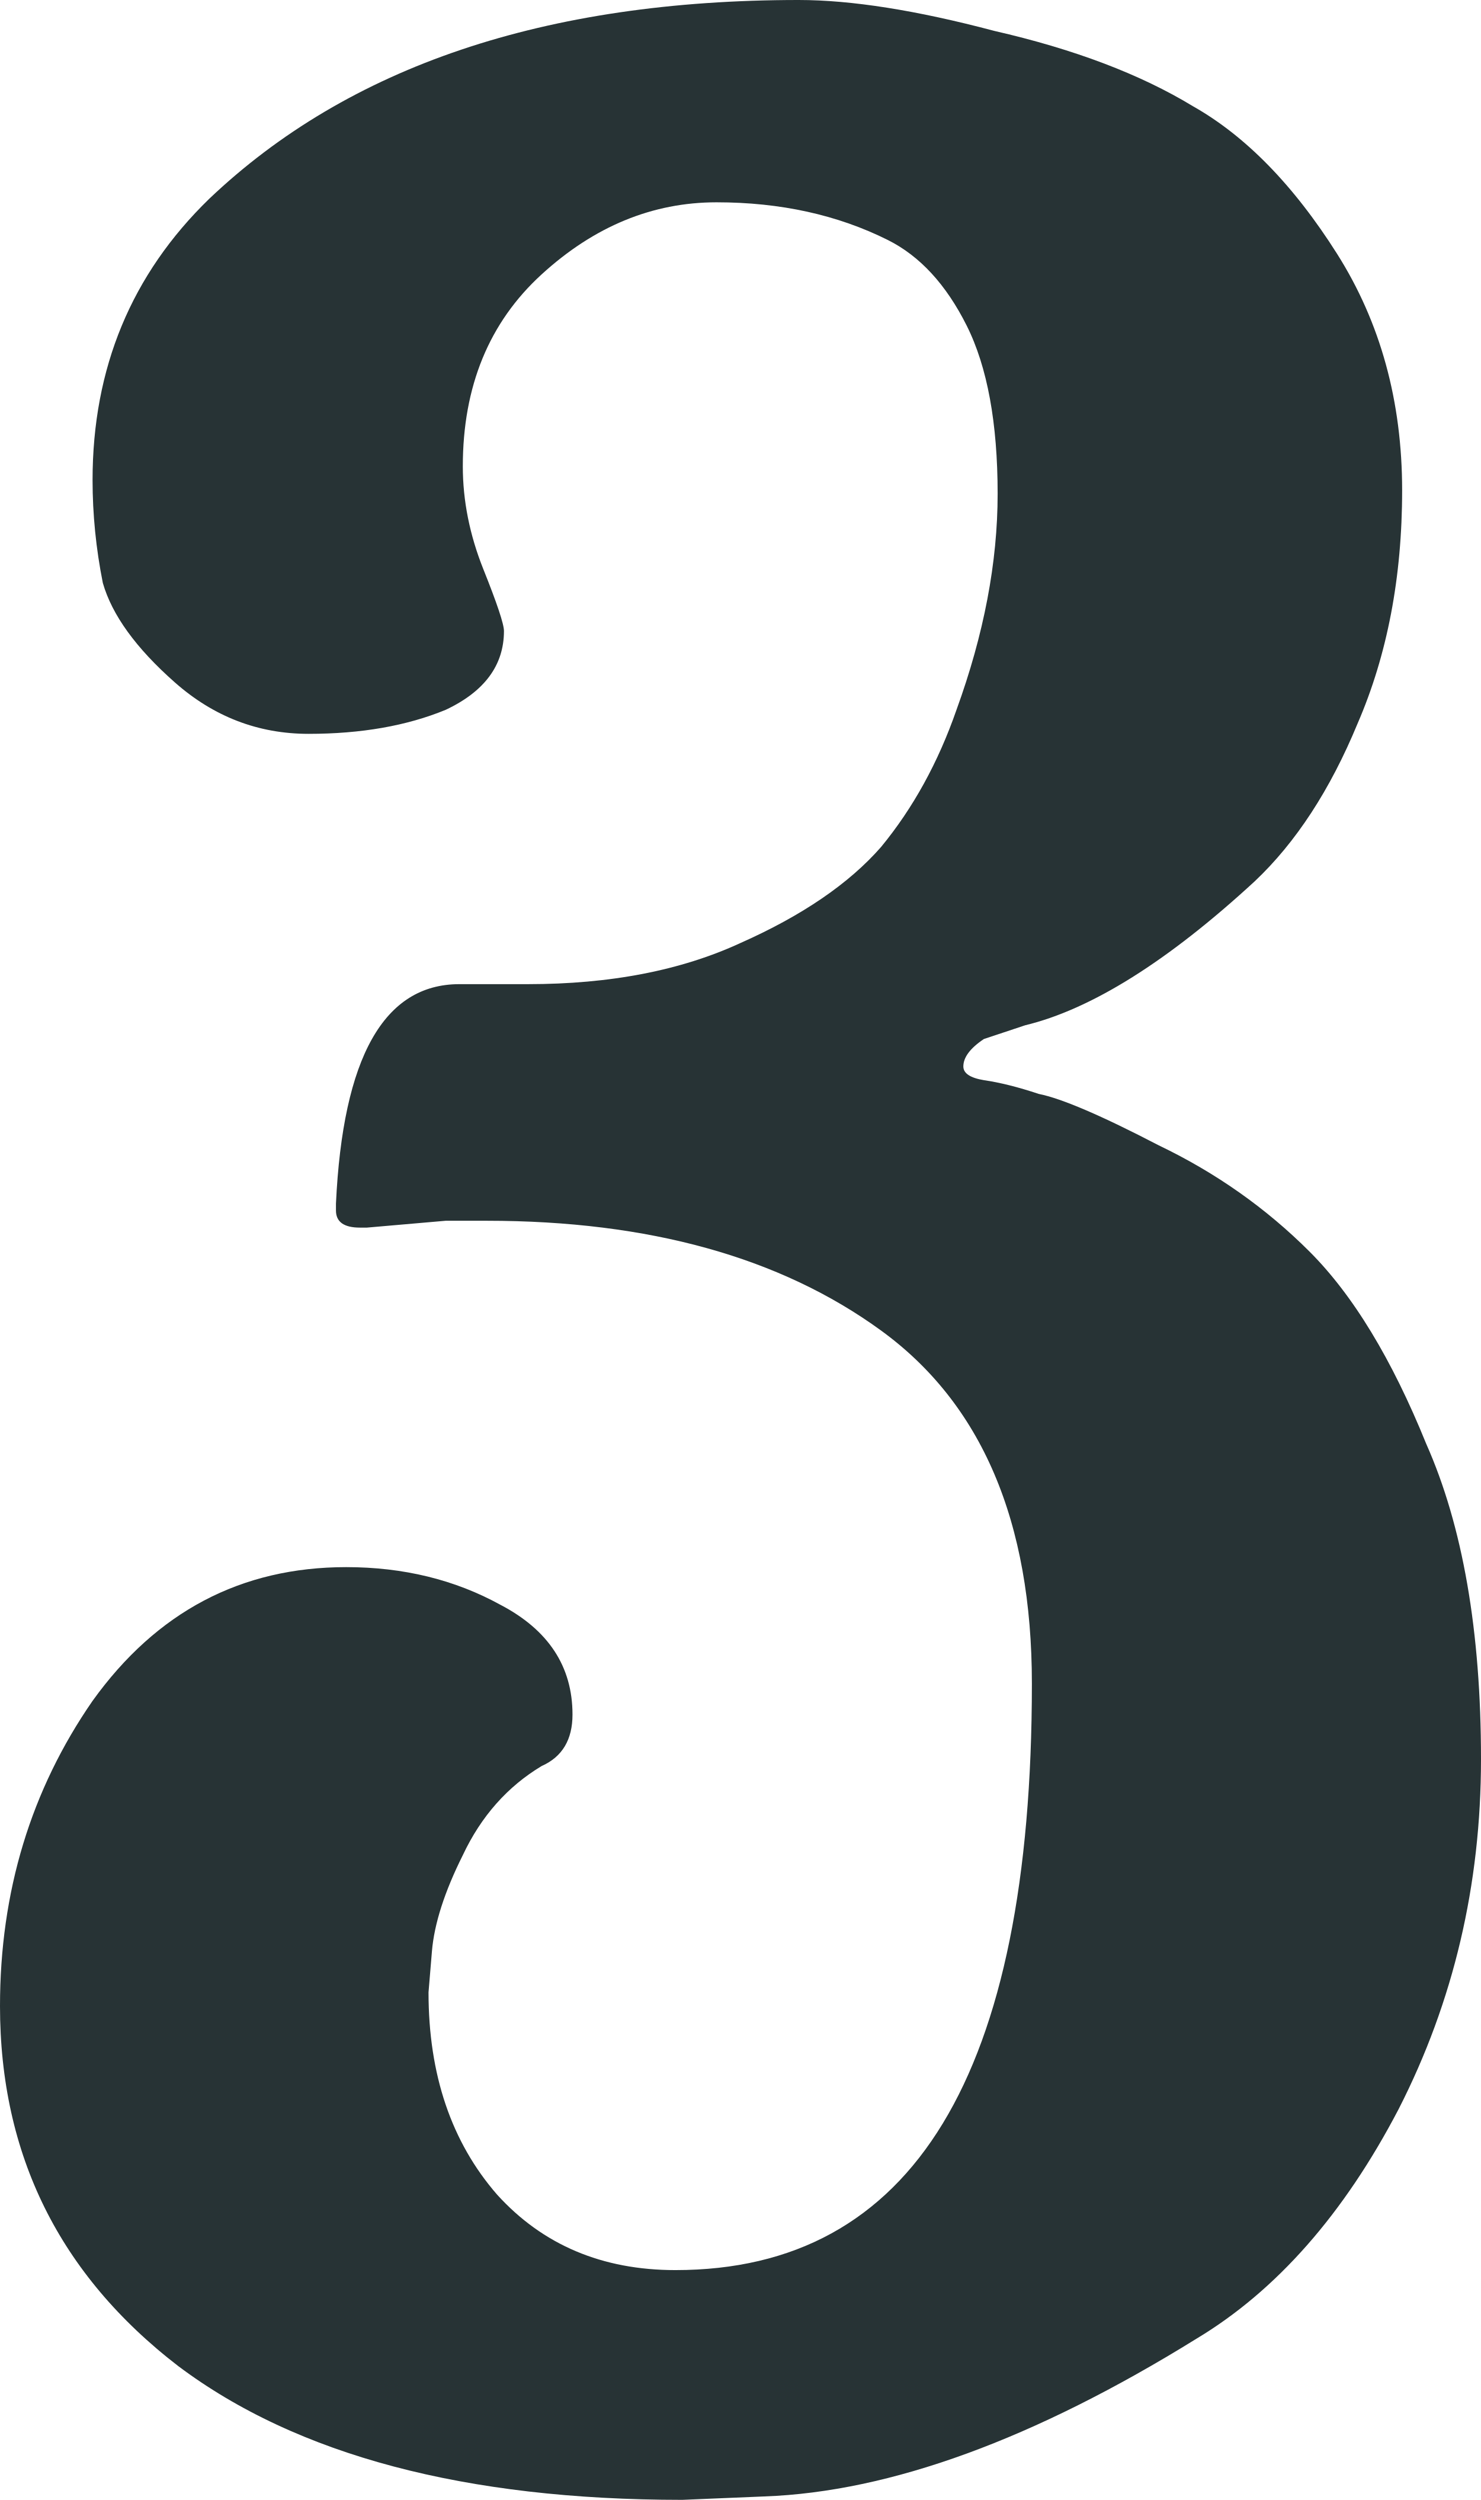 <svg width="32" height="54" viewBox="0 0 32 54" fill="none" xmlns="http://www.w3.org/2000/svg">
<path d="M7.778 26.518C7.432 26.518 7.259 26.395 7.259 26.148V26C7.407 22.84 8.296 21.259 9.926 21.259H11.407C13.185 21.259 14.716 20.963 16 20.37C17.333 19.778 18.346 19.086 19.037 18.296C19.728 17.457 20.272 16.469 20.667 15.333C21.259 13.704 21.556 12.148 21.556 10.667C21.556 9.136 21.333 7.926 20.889 7.037C20.444 6.148 19.877 5.531 19.185 5.185C18.099 4.642 16.864 4.37 15.482 4.37C14.099 4.37 12.839 4.889 11.704 5.926C10.568 6.963 10 8.346 10 10.074C10 10.815 10.148 11.556 10.444 12.296C10.741 13.037 10.889 13.482 10.889 13.63C10.889 14.37 10.469 14.938 9.63 15.333C8.79 15.679 7.802 15.852 6.667 15.852C5.58 15.852 4.617 15.482 3.778 14.741C2.938 14 2.42 13.284 2.222 12.593C2.074 11.852 2 11.111 2 10.37C2 7.951 2.84 5.926 4.519 4.296C7.531 1.432 11.778 0 17.259 0C18.395 0 19.802 0.222 21.482 0.667C23.21 1.062 24.642 1.605 25.778 2.296C26.914 2.938 27.951 4 28.889 5.481C29.827 6.963 30.296 8.667 30.296 10.593C30.296 12.469 29.975 14.148 29.333 15.63C28.741 17.062 28 18.198 27.111 19.037C25.235 20.765 23.58 21.802 22.148 22.148L21.259 22.444C20.963 22.642 20.815 22.84 20.815 23.037C20.815 23.185 20.963 23.284 21.259 23.333C21.605 23.383 22 23.482 22.444 23.63C22.938 23.728 23.802 24.099 25.037 24.741C26.272 25.333 27.358 26.099 28.296 27.037C29.235 27.975 30.074 29.358 30.815 31.185C31.605 32.963 32 35.235 32 38C32 40.716 31.407 43.235 30.222 45.556C29.037 47.827 27.58 49.481 25.852 50.519C22.346 52.691 19.235 53.827 16.518 53.926L14.741 54C10.049 54 6.42 53.037 3.852 51.111C1.284 49.136 0 46.543 0 43.333C0 40.864 0.667 38.667 2 36.741C3.383 34.815 5.21 33.852 7.481 33.852C8.716 33.852 9.827 34.123 10.815 34.667C11.852 35.21 12.37 36 12.37 37.037C12.37 37.58 12.148 37.951 11.704 38.148C10.963 38.593 10.395 39.235 10 40.074C9.605 40.864 9.383 41.556 9.333 42.148L9.259 43.037C9.259 44.815 9.753 46.272 10.741 47.407C11.728 48.494 13.012 49.037 14.593 49.037C19.728 49.037 22.296 44.815 22.296 36.37C22.296 32.864 21.21 30.321 19.037 28.741C16.864 27.16 14.025 26.37 10.518 26.37C10.222 26.37 9.926 26.37 9.63 26.37L7.926 26.518H7.778Z" fill="#273335"/>
</svg>

